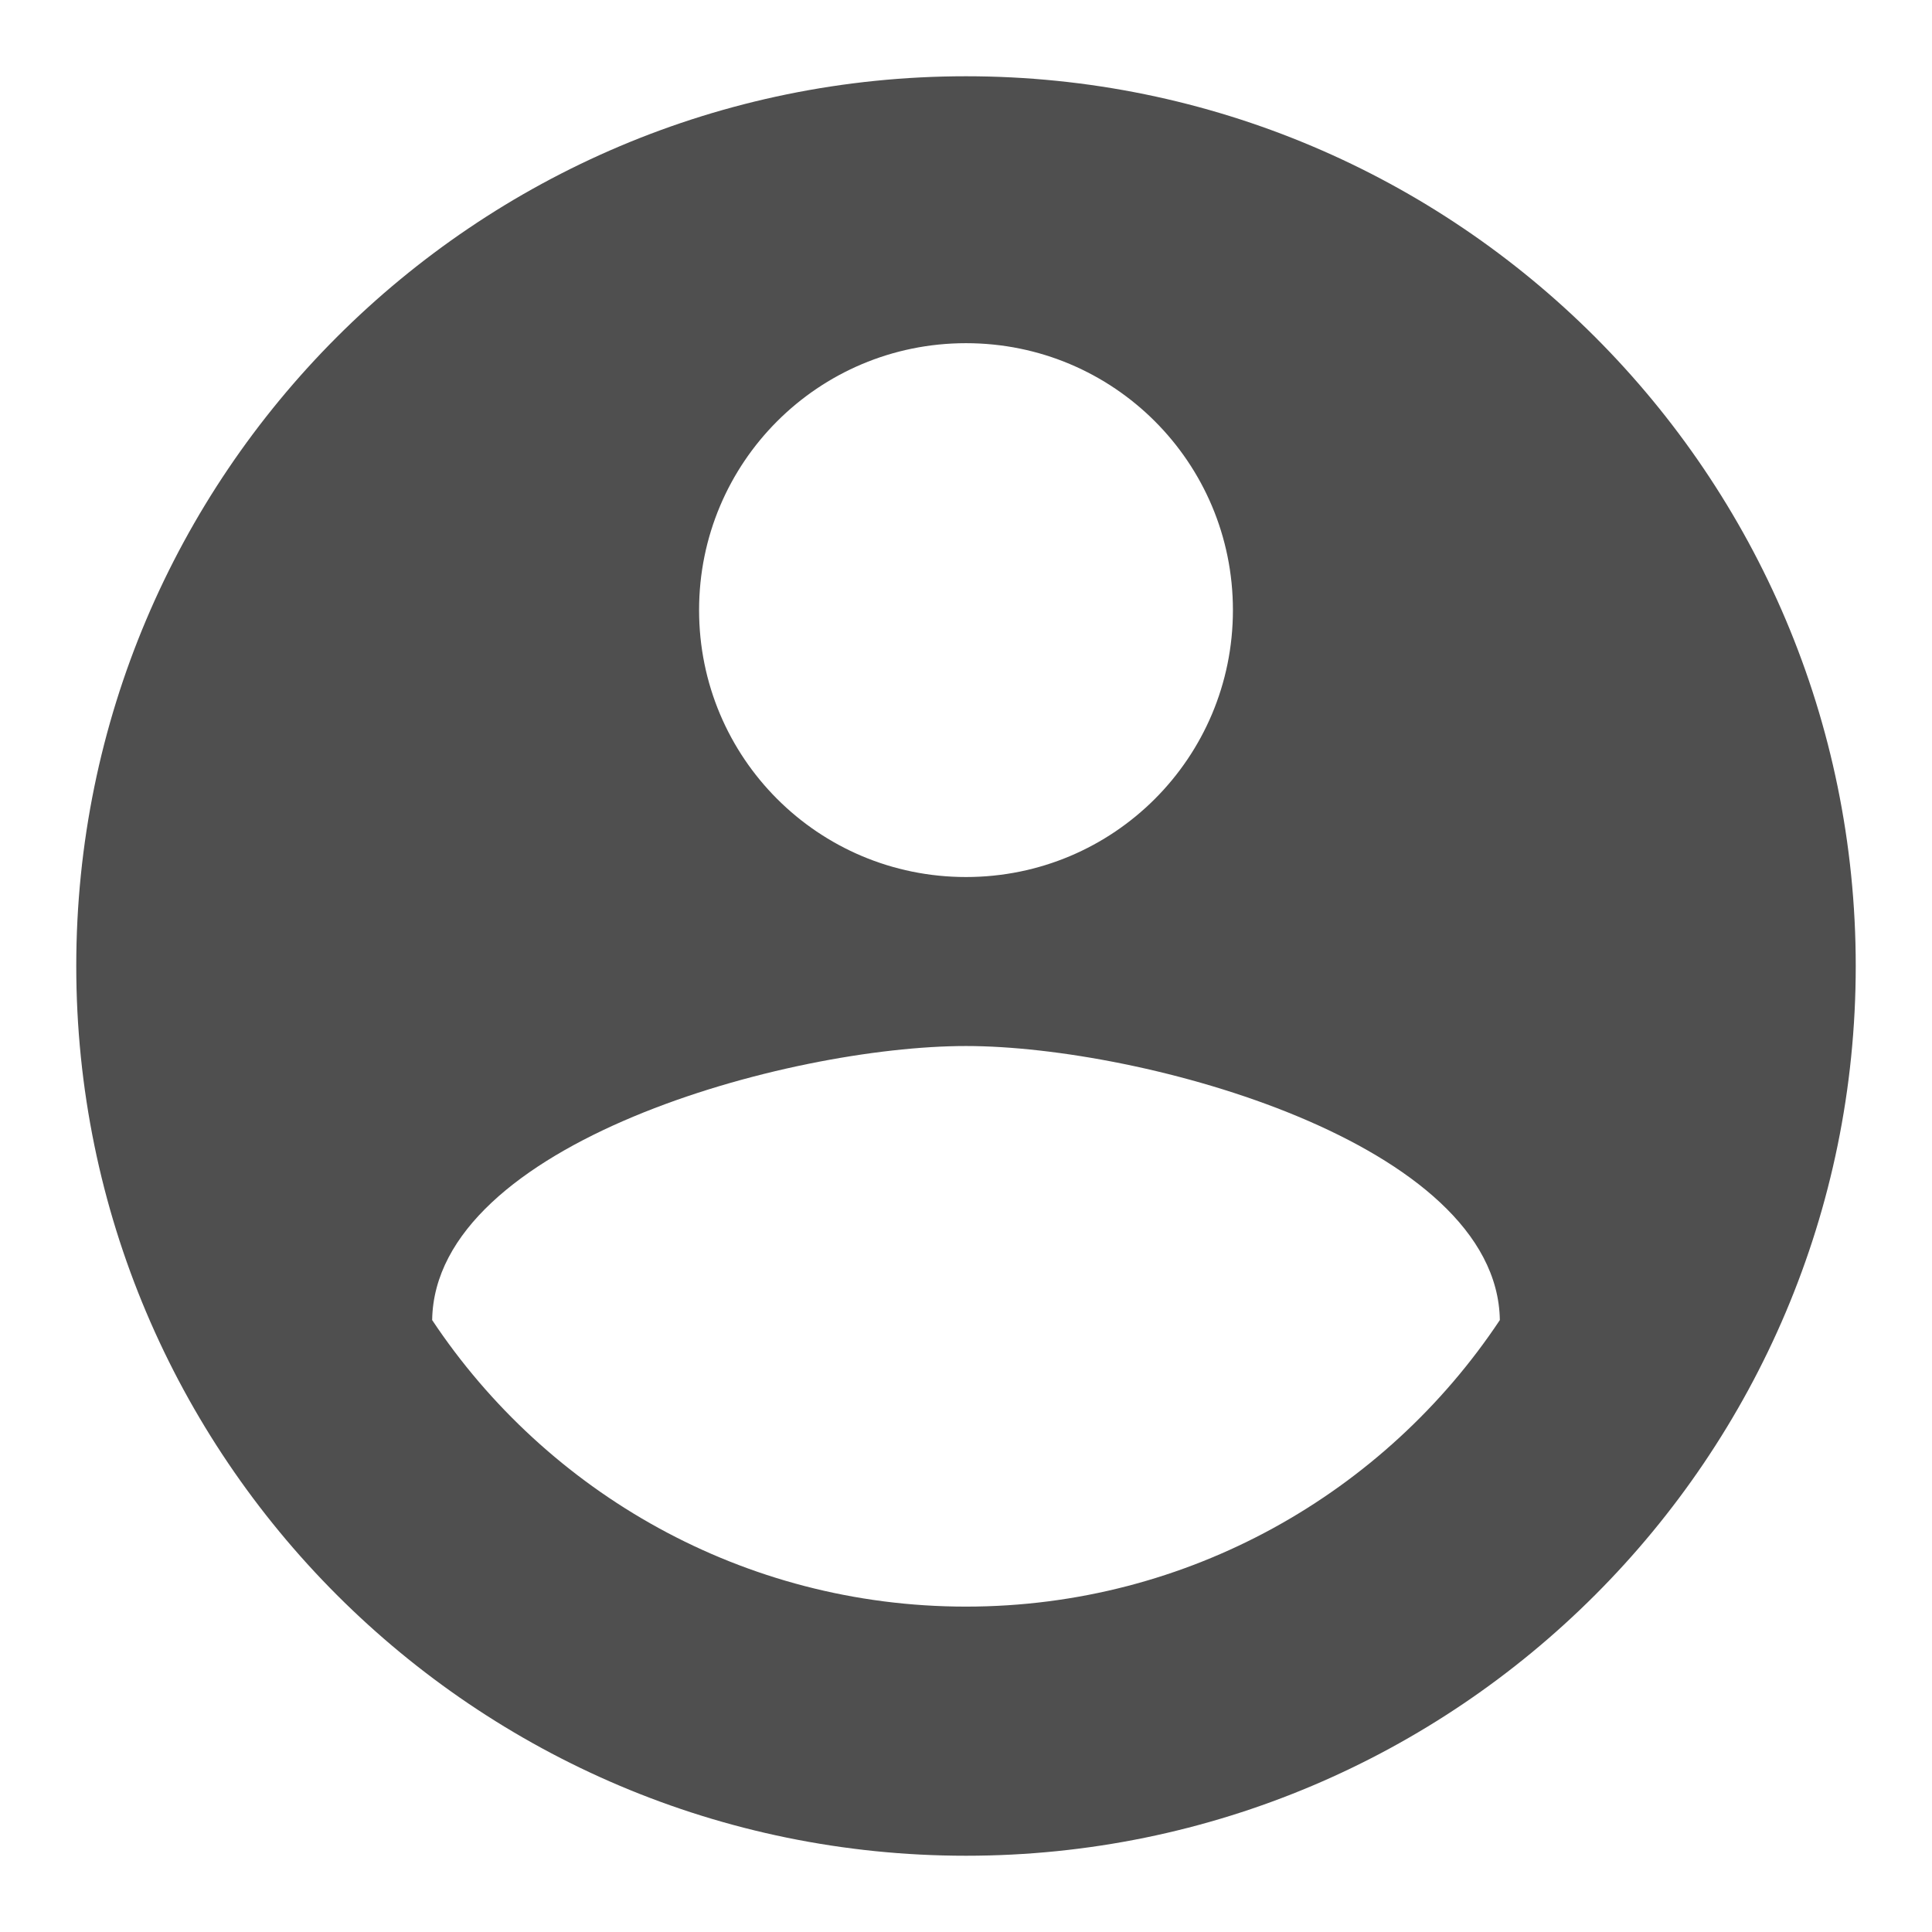 <svg width="19" height="19" viewBox="0 0 19 19" fill="none" xmlns="http://www.w3.org/2000/svg">
<path d="M9.5 0.75C4.67 0.75 0.75 4.67 0.75 9.5C0.75 14.33 4.67 18.25 9.5 18.25C14.33 18.25 18.25 14.33 18.25 9.5C18.25 4.67 14.33 0.75 9.5 0.75ZM9.5 3.375C10.953 3.375 12.125 4.548 12.125 6C12.125 7.452 10.953 8.625 9.5 8.625C8.047 8.625 6.875 7.452 6.875 6C6.875 4.548 8.047 3.375 9.5 3.375ZM9.5 15.8C7.312 15.8 5.379 14.68 4.25 12.982C4.276 11.241 7.75 10.287 9.5 10.287C11.241 10.287 14.724 11.241 14.75 12.982C13.621 14.68 11.688 15.8 9.5 15.8Z" fill="#4F4F4F"/>
</svg>
